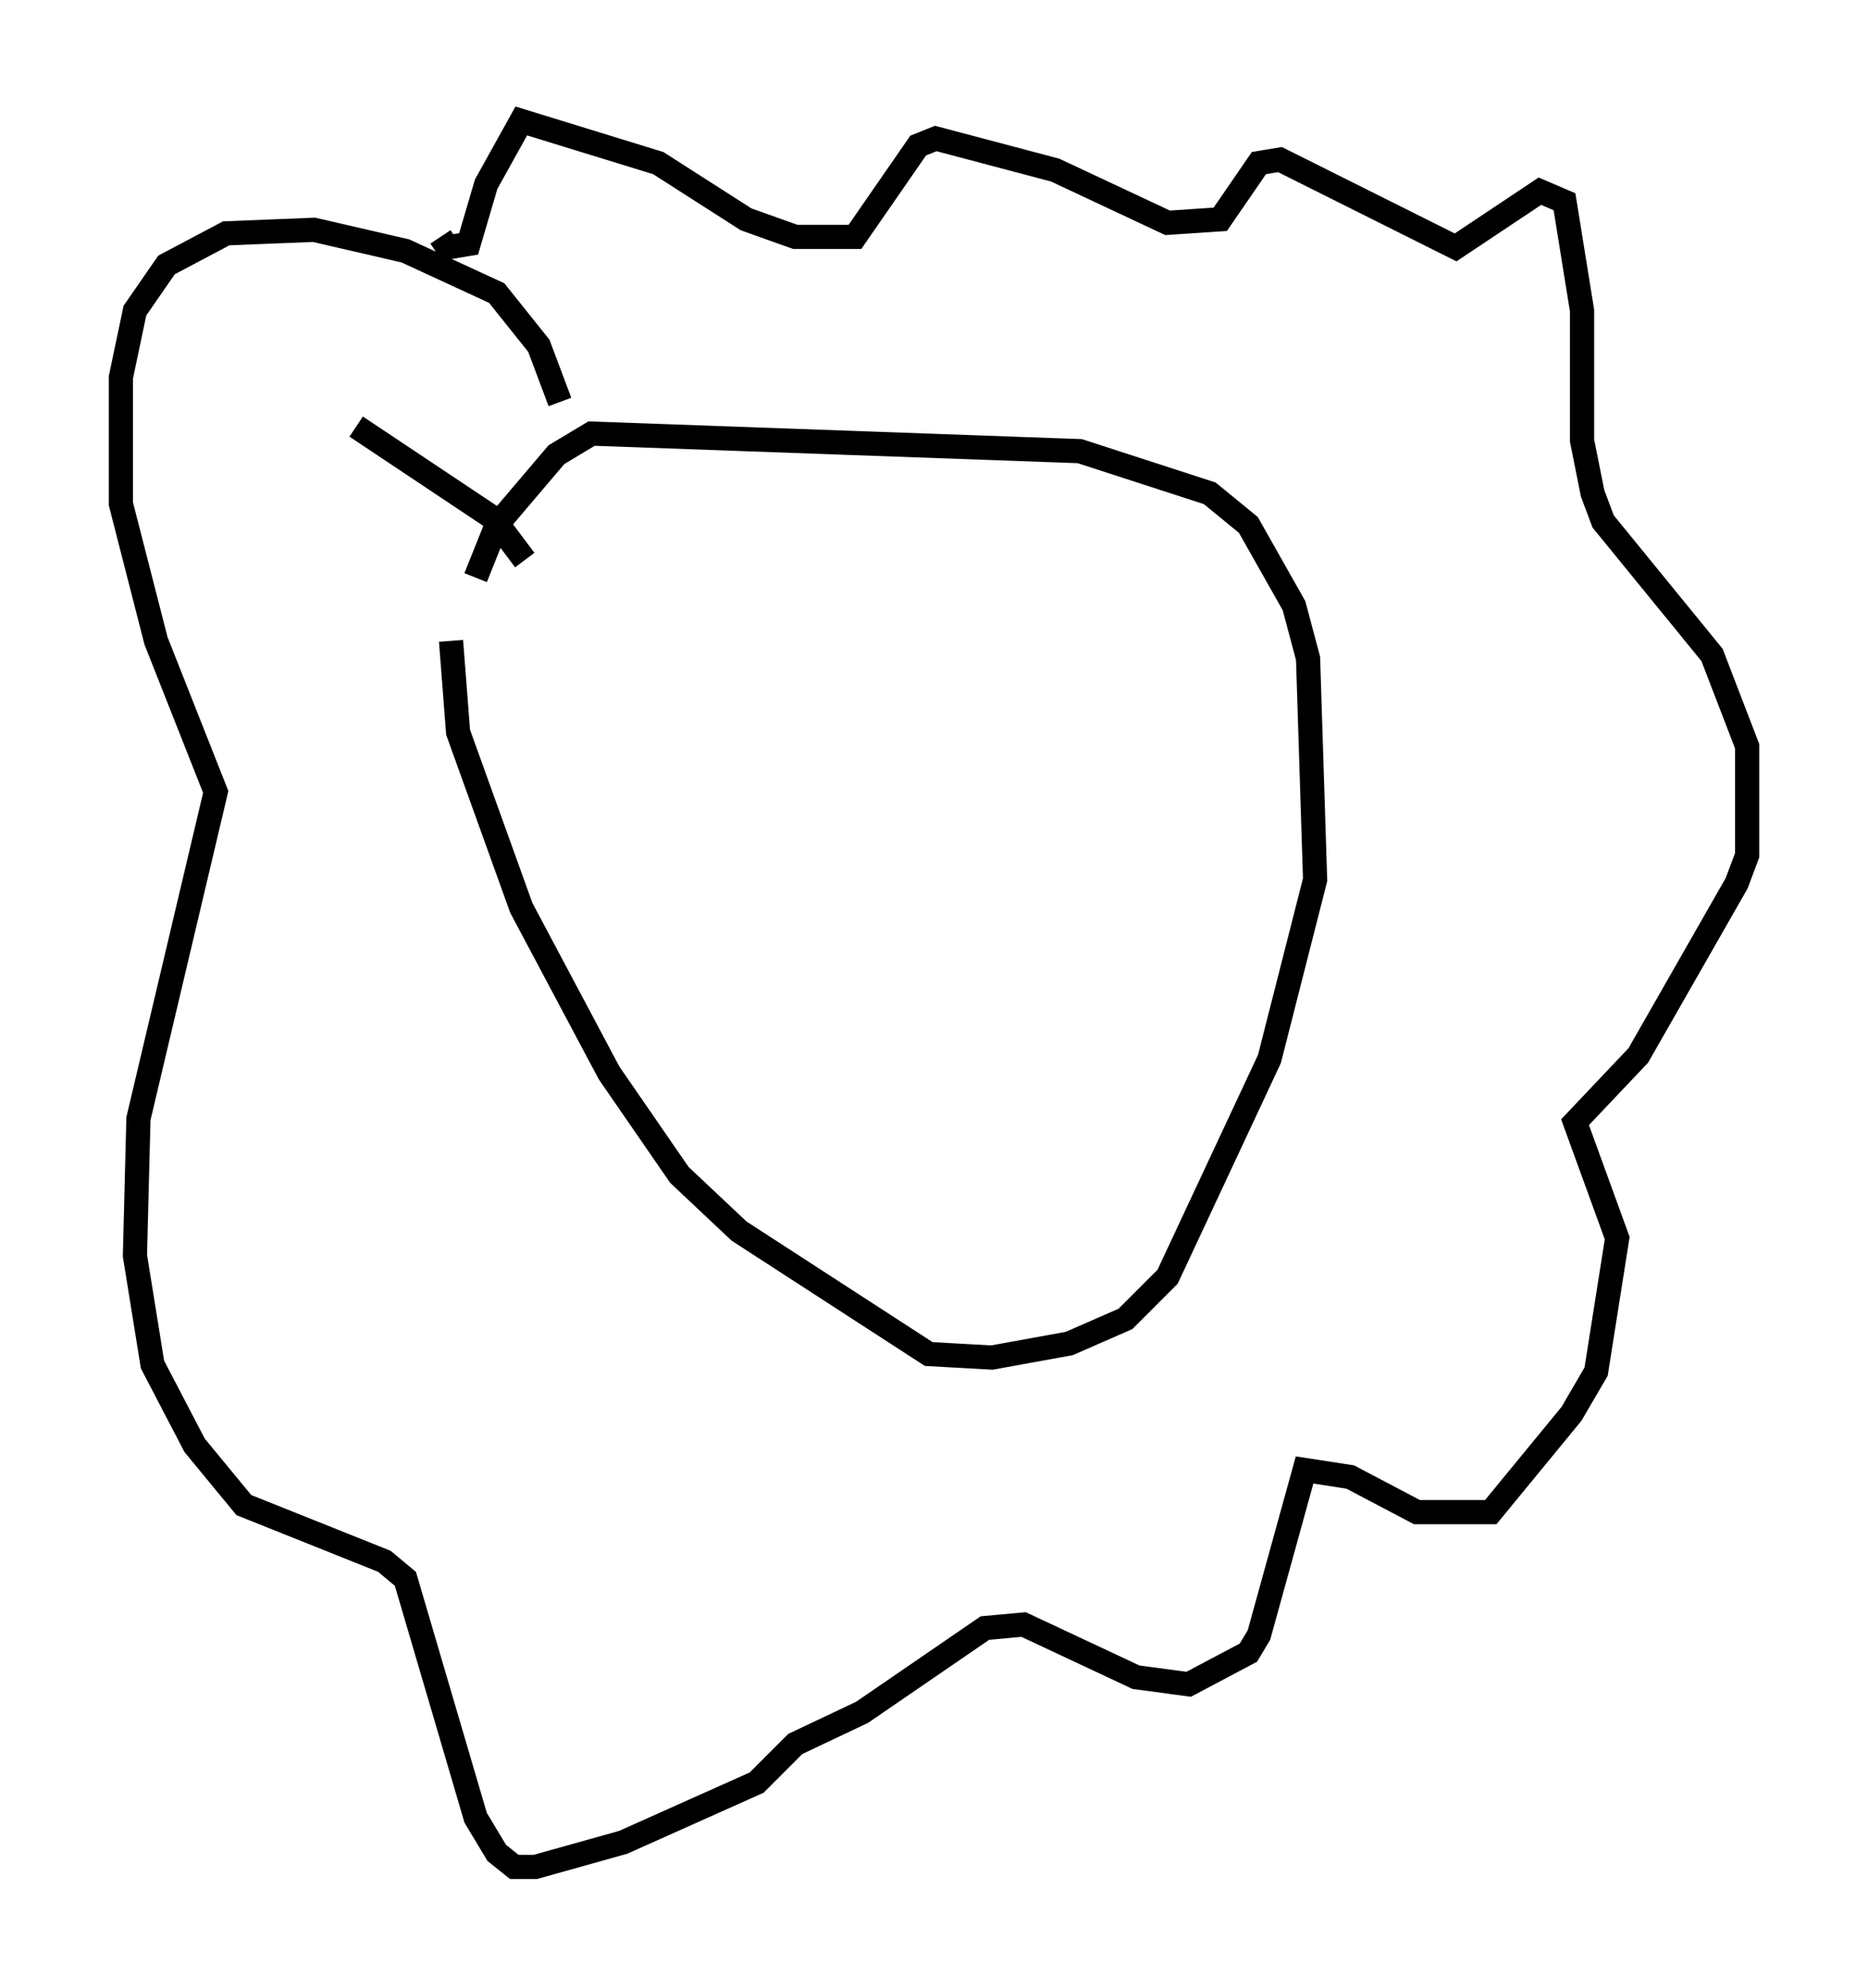 <?xml version="1.0" encoding="utf-8" ?>
<svg baseProfile="full" height="82.19" version="1.1" width="77.251" xmlns="http://www.w3.org/2000/svg" xmlns:ev="http://www.w3.org/2001/xml-events" xmlns:xlink="http://www.w3.org/1999/xlink"><defs /><rect fill="white" height="82.19" width="77.251" x="0" y="0" /><path d="M19.089, 27.514 m0.581, -3.631 l0.872, -2.179 2.469, -2.905 l1.453, -0.872 20.19, 0.726 l5.374, 1.743 1.598, 1.307 l1.888, 3.341 0.581, 2.179 l0.291, 9.151 -1.888, 7.408 l-4.212, 9.006 -1.743, 1.743 l-2.324, 1.017 -3.196, 0.581 l-2.615, -0.145 -7.844, -5.084 l-2.469, -2.324 -2.905, -4.212 l-3.631, -6.827 -2.615, -7.263 l-0.291, -3.777 m4.503, -9.877 l-0.872, -2.324 -1.743, -2.179 l-3.777, -1.743 -3.777, -0.872 l-3.631, 0.145 -2.469, 1.307 l-1.307, 1.888 -0.581, 2.76 l0.0, 5.229 1.453, 5.665 l2.469, 6.246 -3.196, 13.508 l-0.145, 5.665 0.726, 4.503 l1.743, 3.341 2.034, 2.469 l5.81, 2.324 0.872, 0.726 l2.905, 9.877 0.872, 1.453 l0.726, 0.581 0.872, 0.0 l3.631, -1.017 5.52, -2.469 l1.598, -1.598 2.76, -1.307 l5.084, -3.486 1.598, -0.145 l4.648, 2.179 2.179, 0.291 l2.469, -1.307 0.436, -0.726 l1.888, -6.827 1.888, 0.291 l2.76, 1.453 3.05, 0.0 l3.341, -4.067 1.017, -1.743 l0.872, -5.52 -1.743, -4.793 l2.615, -2.76 4.067, -7.117 l0.436, -1.162 0.0, -4.503 l-1.453, -3.777 -4.503, -5.52 l-0.436, -1.162 -0.436, -2.179 l0.0, -5.374 -0.726, -4.503 l-1.017, -0.436 -3.486, 2.324 l-7.263, -3.631 -0.872, 0.145 l-1.598, 2.324 -2.179, 0.145 l-4.648, -2.179 -4.939, -1.307 l-0.726, 0.291 -2.615, 3.777 l-2.469, 0.0 -2.034, -0.726 l-3.631, -2.324 -5.665, -1.743 l-1.453, 2.615 -0.726, 2.469 l-0.872, 0.145 -0.291, -0.436 m3.486, 13.363 l-1.307, -1.743 -5.665, -3.777 " fill="none" stroke="black" stroke-width="1" /></svg>